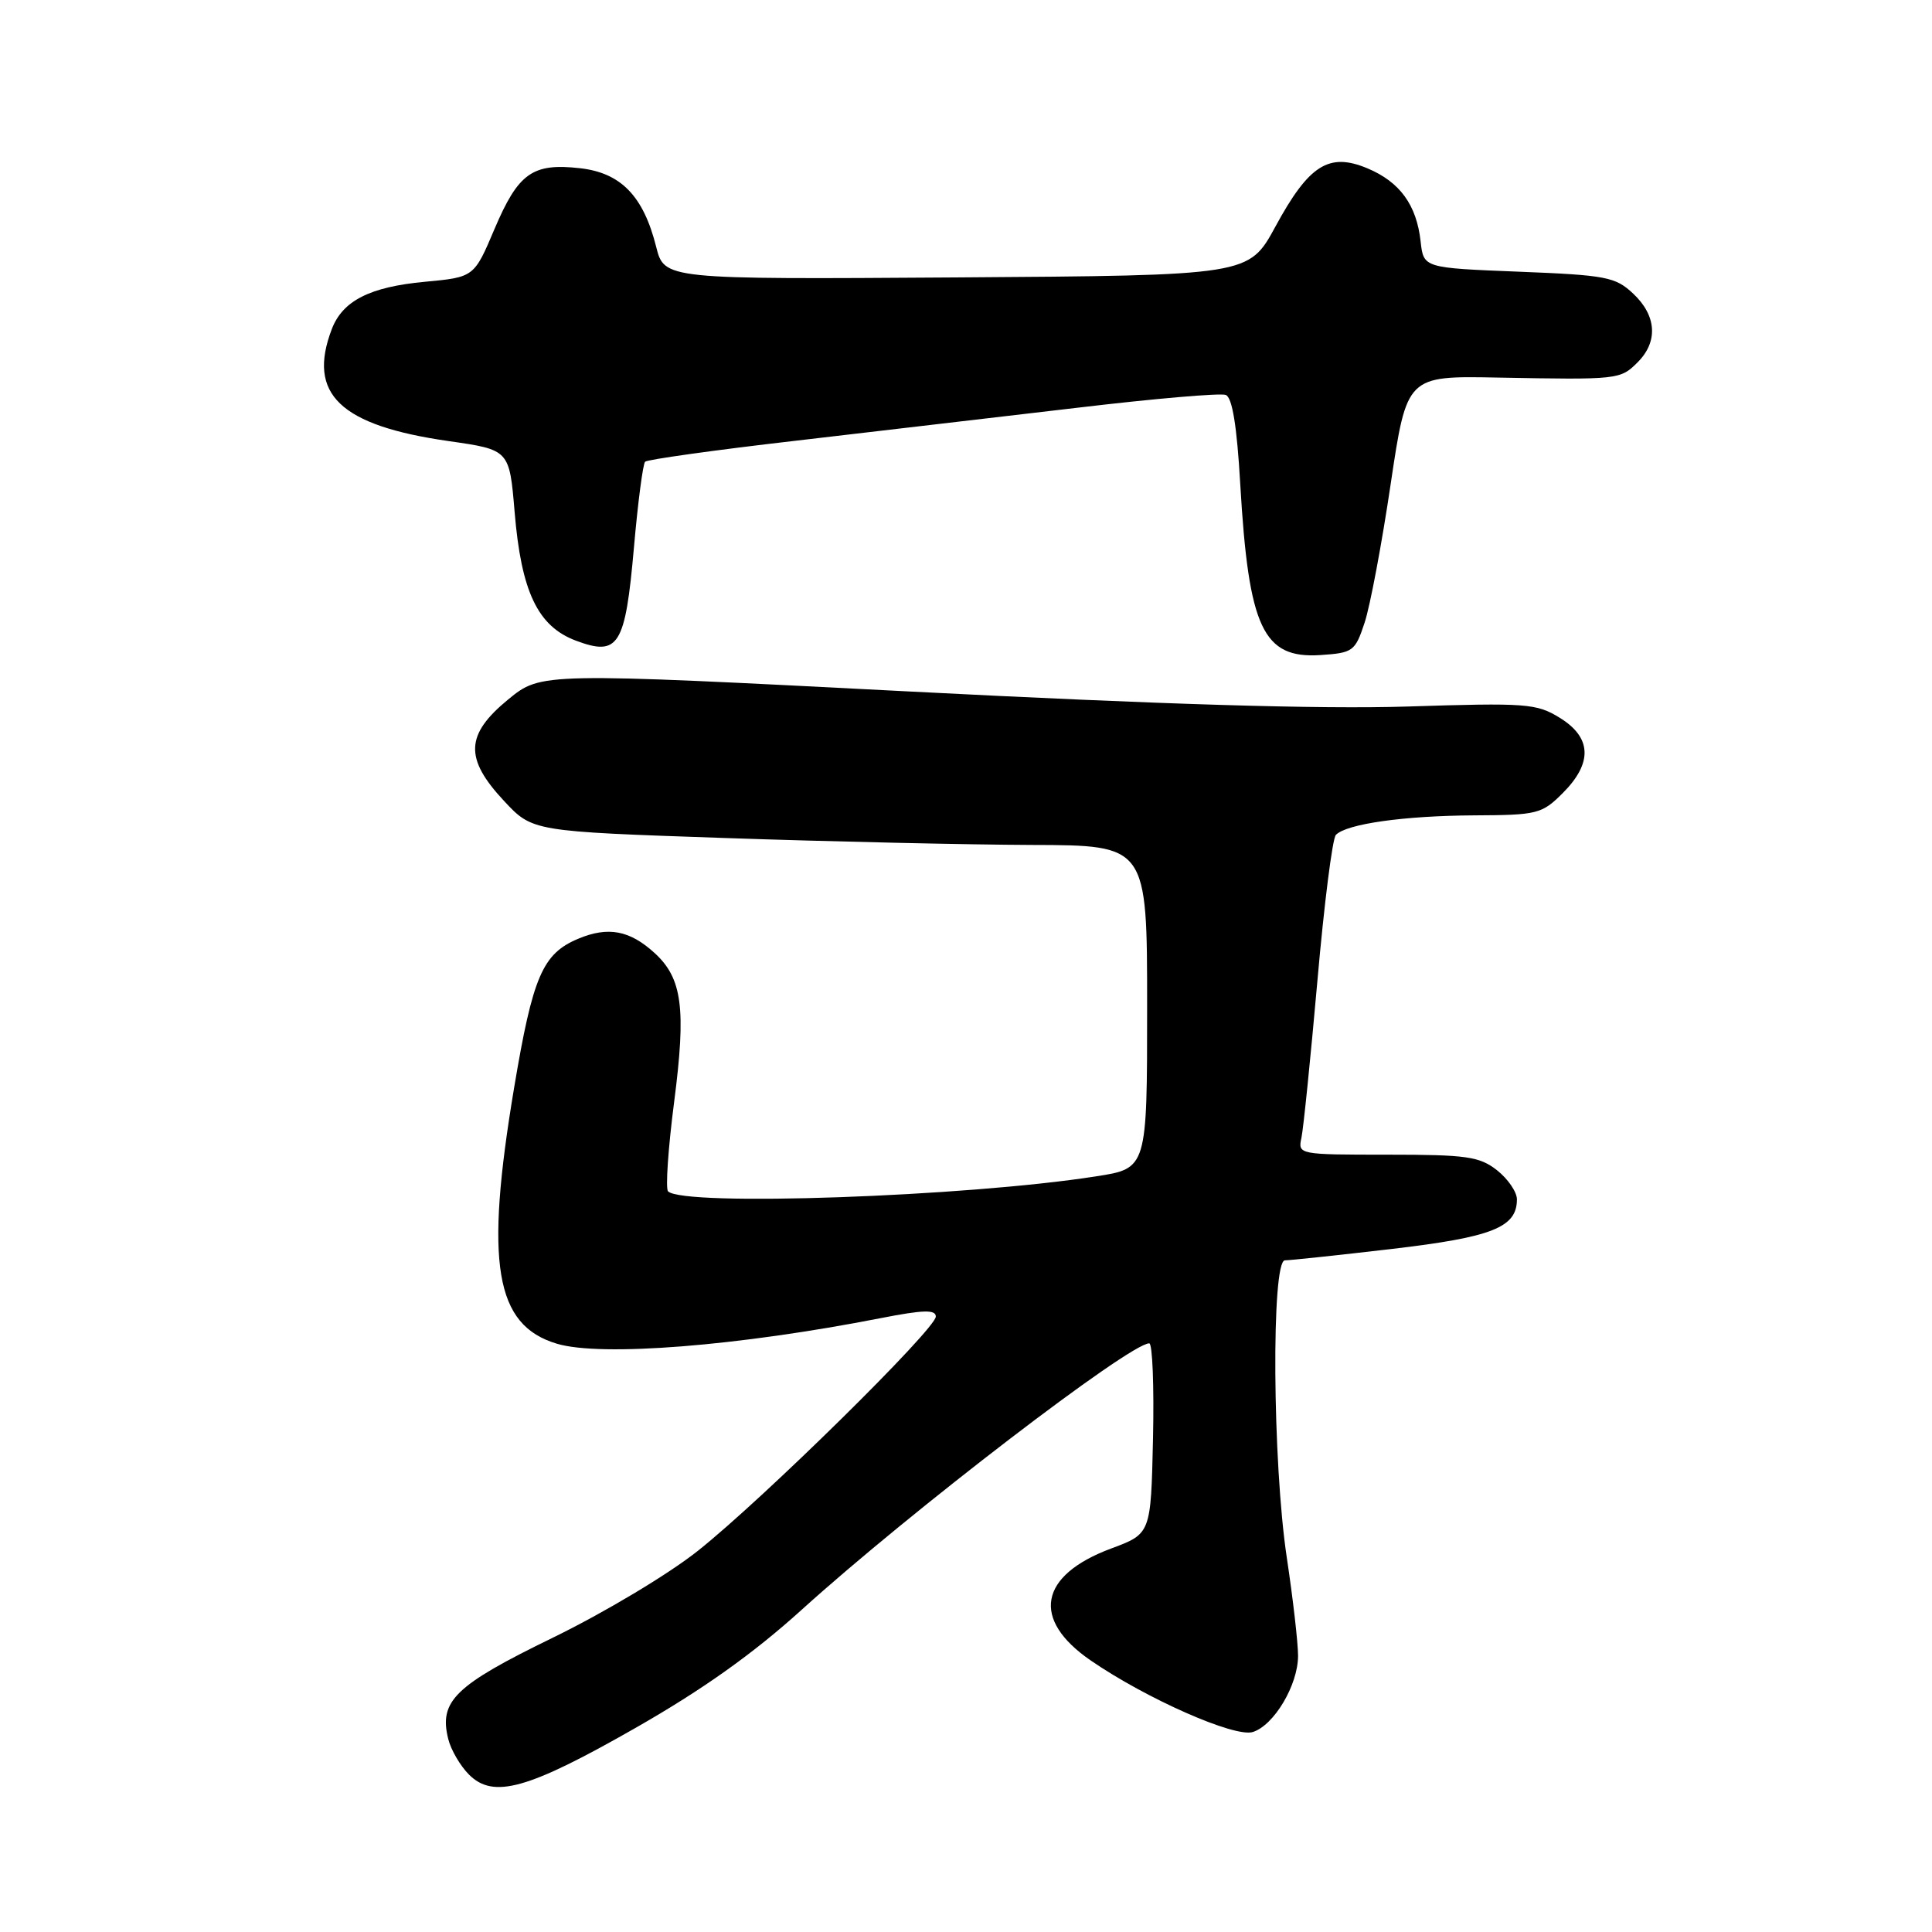 <?xml version="1.0" encoding="UTF-8" standalone="no"?>
<!DOCTYPE svg PUBLIC "-//W3C//DTD SVG 1.1//EN" "http://www.w3.org/Graphics/SVG/1.1/DTD/svg11.dtd" >
<svg xmlns="http://www.w3.org/2000/svg" xmlns:xlink="http://www.w3.org/1999/xlink" version="1.1" viewBox="0 0 256 256">
 <g >
 <path fill="currentColor"
d=" M 84.24 228.94 C 93.12 223.87 99.80 219.12 106.24 213.29 C 120.64 200.26 149.67 178.01 152.28 178.00 C 152.71 178.00 152.93 183.68 152.78 190.61 C 152.50 203.23 152.50 203.23 147.22 205.19 C 137.67 208.75 136.61 214.57 144.51 220.01 C 151.91 225.10 163.61 230.26 166.01 229.50 C 168.83 228.60 171.99 223.27 172.00 219.41 C 172.00 217.71 171.33 211.86 170.51 206.41 C 168.61 193.82 168.44 167.00 170.26 167.00 C 170.95 167.00 177.33 166.32 184.44 165.49 C 197.74 163.93 201.00 162.64 201.00 158.92 C 201.00 157.94 199.81 156.21 198.37 155.07 C 196.04 153.24 194.35 153.00 183.85 153.00 C 172.04 153.00 171.97 152.98 172.45 150.75 C 172.71 149.51 173.66 140.18 174.56 130.00 C 175.45 119.83 176.55 111.11 177.01 110.63 C 178.40 109.17 186.04 108.09 195.33 108.04 C 203.72 108.00 204.30 107.86 207.08 105.08 C 211.05 101.10 210.92 97.73 206.69 95.12 C 203.60 93.21 202.29 93.11 186.44 93.62 C 174.94 93.98 153.80 93.34 120.60 91.63 C 71.71 89.11 71.71 89.11 67.35 92.67 C 61.66 97.34 61.52 100.49 66.78 106.12 C 70.55 110.17 70.55 110.17 96.03 111.04 C 110.04 111.52 128.36 111.93 136.75 111.96 C 152.00 112.00 152.00 112.00 152.00 133.41 C 152.00 154.82 152.00 154.82 145.25 155.87 C 127.96 158.58 90.55 159.88 88.52 157.86 C 88.17 157.50 88.53 152.16 89.33 145.99 C 90.93 133.63 90.40 129.63 86.75 126.29 C 83.45 123.27 80.59 122.73 76.64 124.38 C 71.89 126.36 70.60 129.35 68.12 144.15 C 64.22 167.43 65.58 175.60 73.79 178.05 C 79.63 179.80 97.83 178.36 116.75 174.65 C 122.33 173.56 124.00 173.51 124.00 174.45 C 124.00 176.09 101.20 198.55 92.50 205.47 C 88.60 208.58 80.09 213.67 73.24 217.01 C 60.26 223.33 58.13 225.40 59.40 230.45 C 59.76 231.88 60.99 233.99 62.14 235.14 C 65.38 238.38 69.93 237.11 84.24 228.94 Z  M 180.82 82.50 C 181.55 80.30 183.10 72.04 184.27 64.15 C 186.41 49.80 186.41 49.80 198.45 50.03 C 214.49 50.33 214.70 50.30 217.00 48.00 C 219.73 45.27 219.51 41.83 216.42 38.92 C 214.05 36.69 212.85 36.46 201.24 36.00 C 188.63 35.50 188.63 35.50 188.24 32.00 C 187.71 27.16 185.49 24.10 181.18 22.30 C 176.08 20.17 173.43 21.85 168.99 30.04 C 165.47 36.50 165.47 36.50 126.75 36.76 C 88.03 37.02 88.03 37.02 86.94 32.68 C 85.25 25.97 82.27 22.90 76.86 22.29 C 70.57 21.58 68.68 22.92 65.53 30.33 C 62.82 36.73 62.82 36.73 56.27 37.34 C 48.99 38.02 45.39 39.86 43.96 43.62 C 40.68 52.22 45.05 56.39 59.47 58.45 C 67.50 59.60 67.50 59.60 68.19 67.84 C 69.07 78.41 71.25 82.99 76.31 84.89 C 81.97 87.01 82.85 85.60 84.00 72.55 C 84.52 66.59 85.19 61.48 85.48 61.18 C 85.78 60.89 94.68 59.64 105.26 58.42 C 115.84 57.19 132.75 55.21 142.83 54.02 C 152.91 52.82 161.73 52.06 162.42 52.33 C 163.28 52.66 163.90 56.45 164.34 64.16 C 165.45 83.22 167.36 87.29 174.95 86.80 C 179.29 86.51 179.56 86.31 180.82 82.50 Z "/>
</g>
</svg>